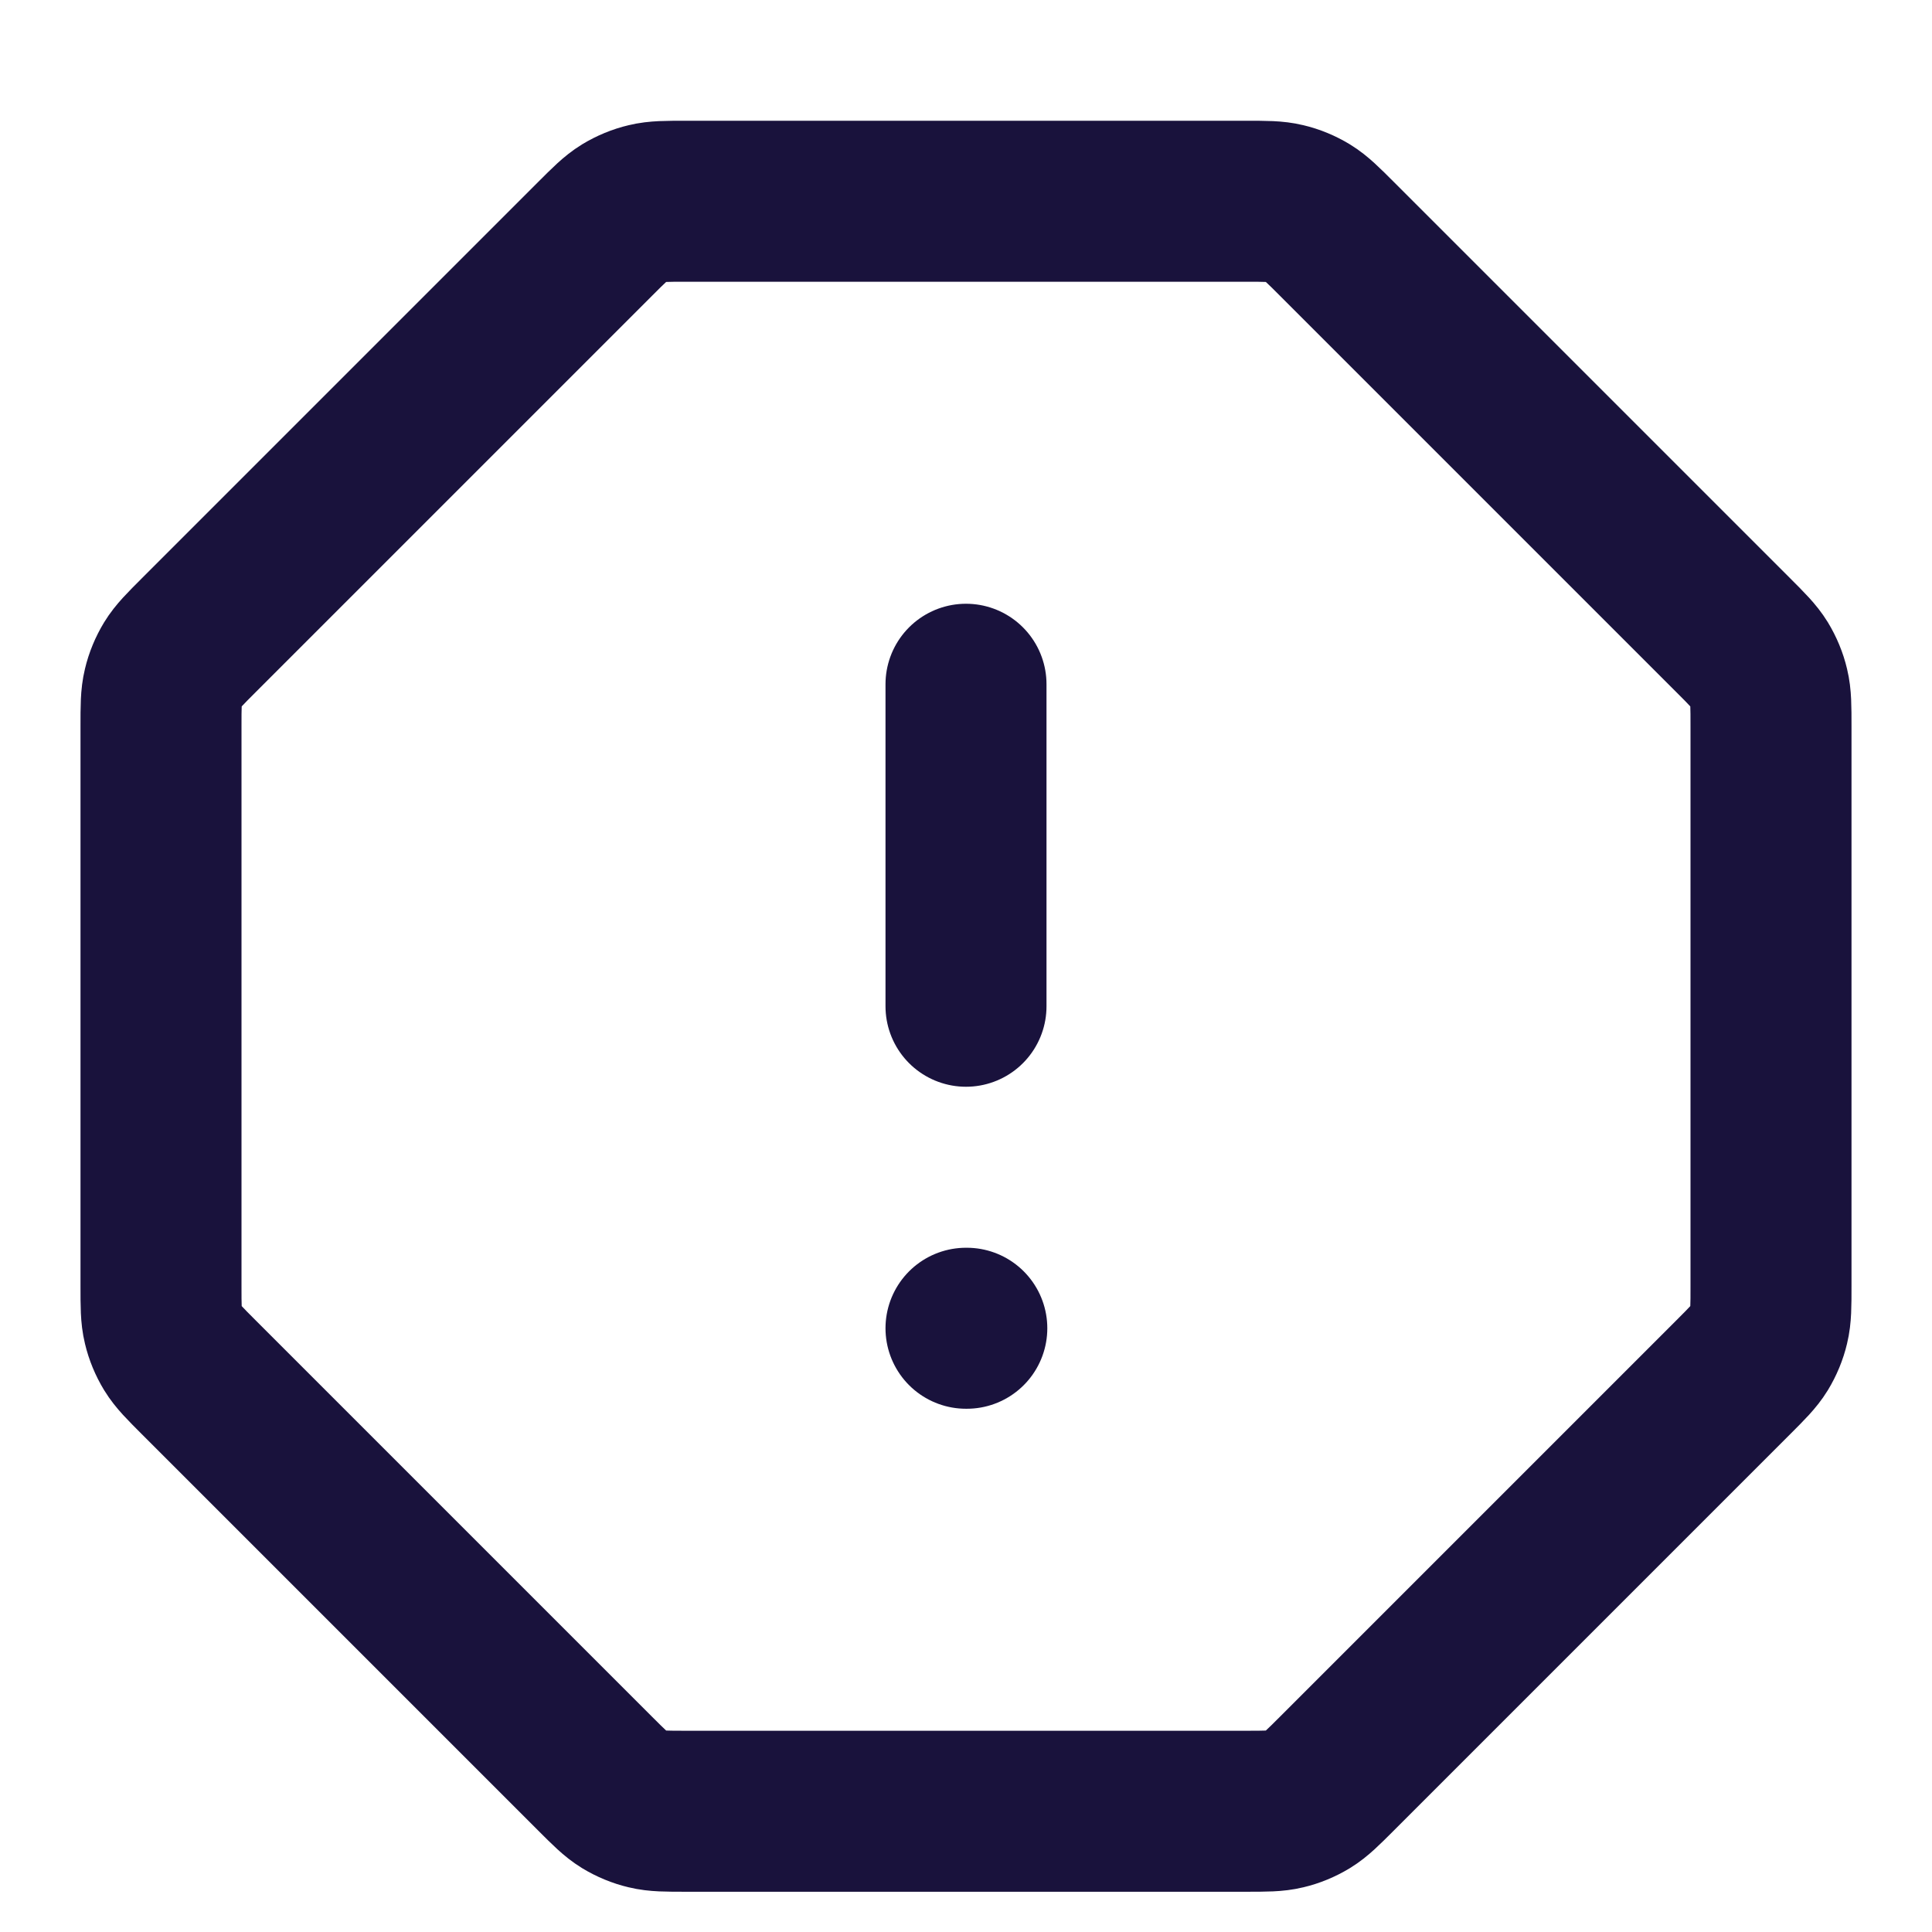 <svg width="24" height="24" viewBox="0 0 24 24" fill="none" xmlns="http://www.w3.org/2000/svg">
<path d="M12 8.5V12.5M12 16.5H12.01M2 9.023V15.977C2 16.222 2 16.344 2.028 16.459C2.052 16.561 2.093 16.659 2.147 16.748C2.209 16.849 2.296 16.936 2.469 17.109L7.391 22.031C7.564 22.204 7.651 22.291 7.752 22.353C7.841 22.407 7.939 22.448 8.041 22.472C8.156 22.5 8.278 22.5 8.523 22.5H15.477C15.722 22.5 15.844 22.5 15.959 22.472C16.061 22.448 16.159 22.407 16.248 22.353C16.349 22.291 16.436 22.204 16.609 22.031L21.531 17.109C21.704 16.936 21.791 16.849 21.853 16.748C21.907 16.659 21.948 16.561 21.972 16.459C22 16.344 22 16.222 22 15.977V9.023C22 8.778 22 8.656 21.972 8.541C21.948 8.439 21.907 8.341 21.853 8.252C21.791 8.151 21.704 8.064 21.531 7.891L16.609 2.969C16.436 2.796 16.349 2.709 16.248 2.647C16.159 2.593 16.061 2.552 15.959 2.528C15.844 2.5 15.722 2.5 15.477 2.5H8.523C8.278 2.5 8.156 2.5 8.041 2.528C7.939 2.552 7.841 2.593 7.752 2.647C7.651 2.709 7.564 2.796 7.391 2.969L2.469 7.891C2.296 8.064 2.209 8.151 2.147 8.252C2.093 8.341 2.052 8.439 2.028 8.541C2 8.656 2 8.778 2 9.023Z" stroke="#19123C" stroke-width="2" stroke-linecap="round" stroke-linejoin="round"/>
</svg>
